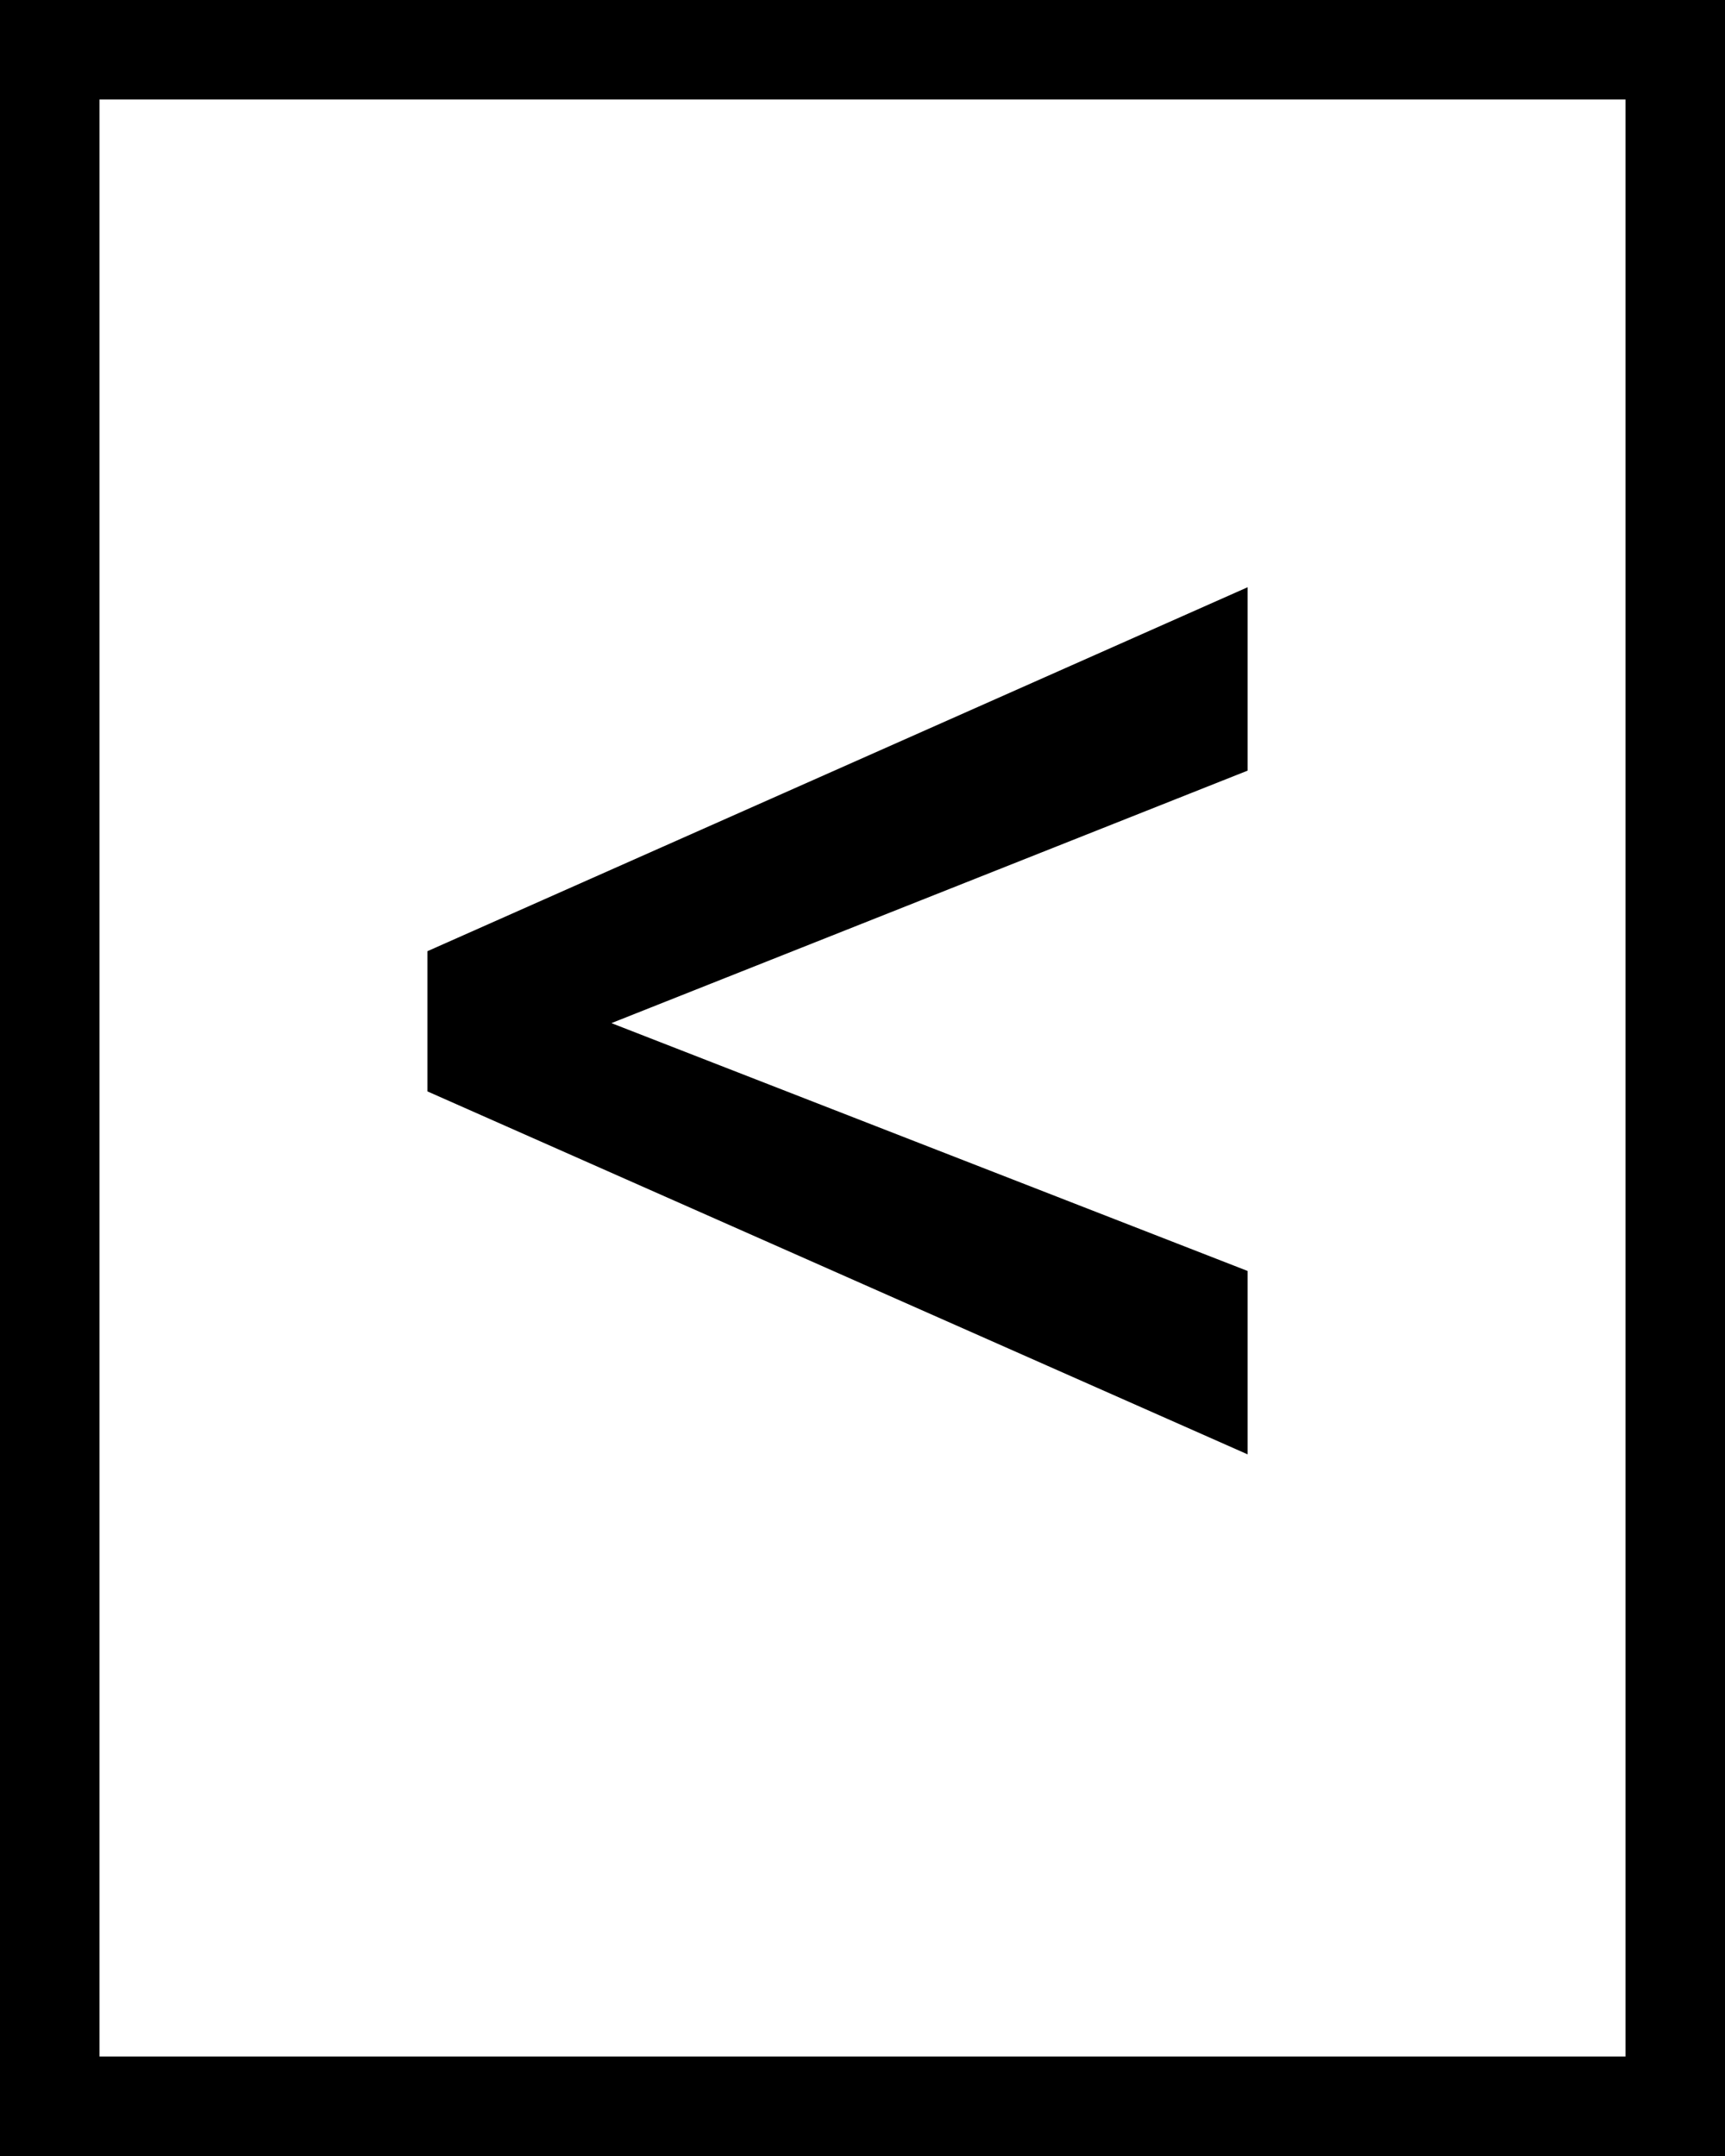 <svg width="52" height="65" viewBox="0 0 52 65" fill="none" xmlns="http://www.w3.org/2000/svg">
<rect x="1.5" y="1.5" width="49" height="62" stroke="black" stroke-width="3"/>
<path d="M17.025 30.298L37.61 38.318V43.847L12.885 32.904V29.516L17.025 30.298ZM37.61 23.233L16.967 31.427L12.885 32.035V28.677L37.61 17.704L37.61 23.233Z" fill="black"/>
</svg>
